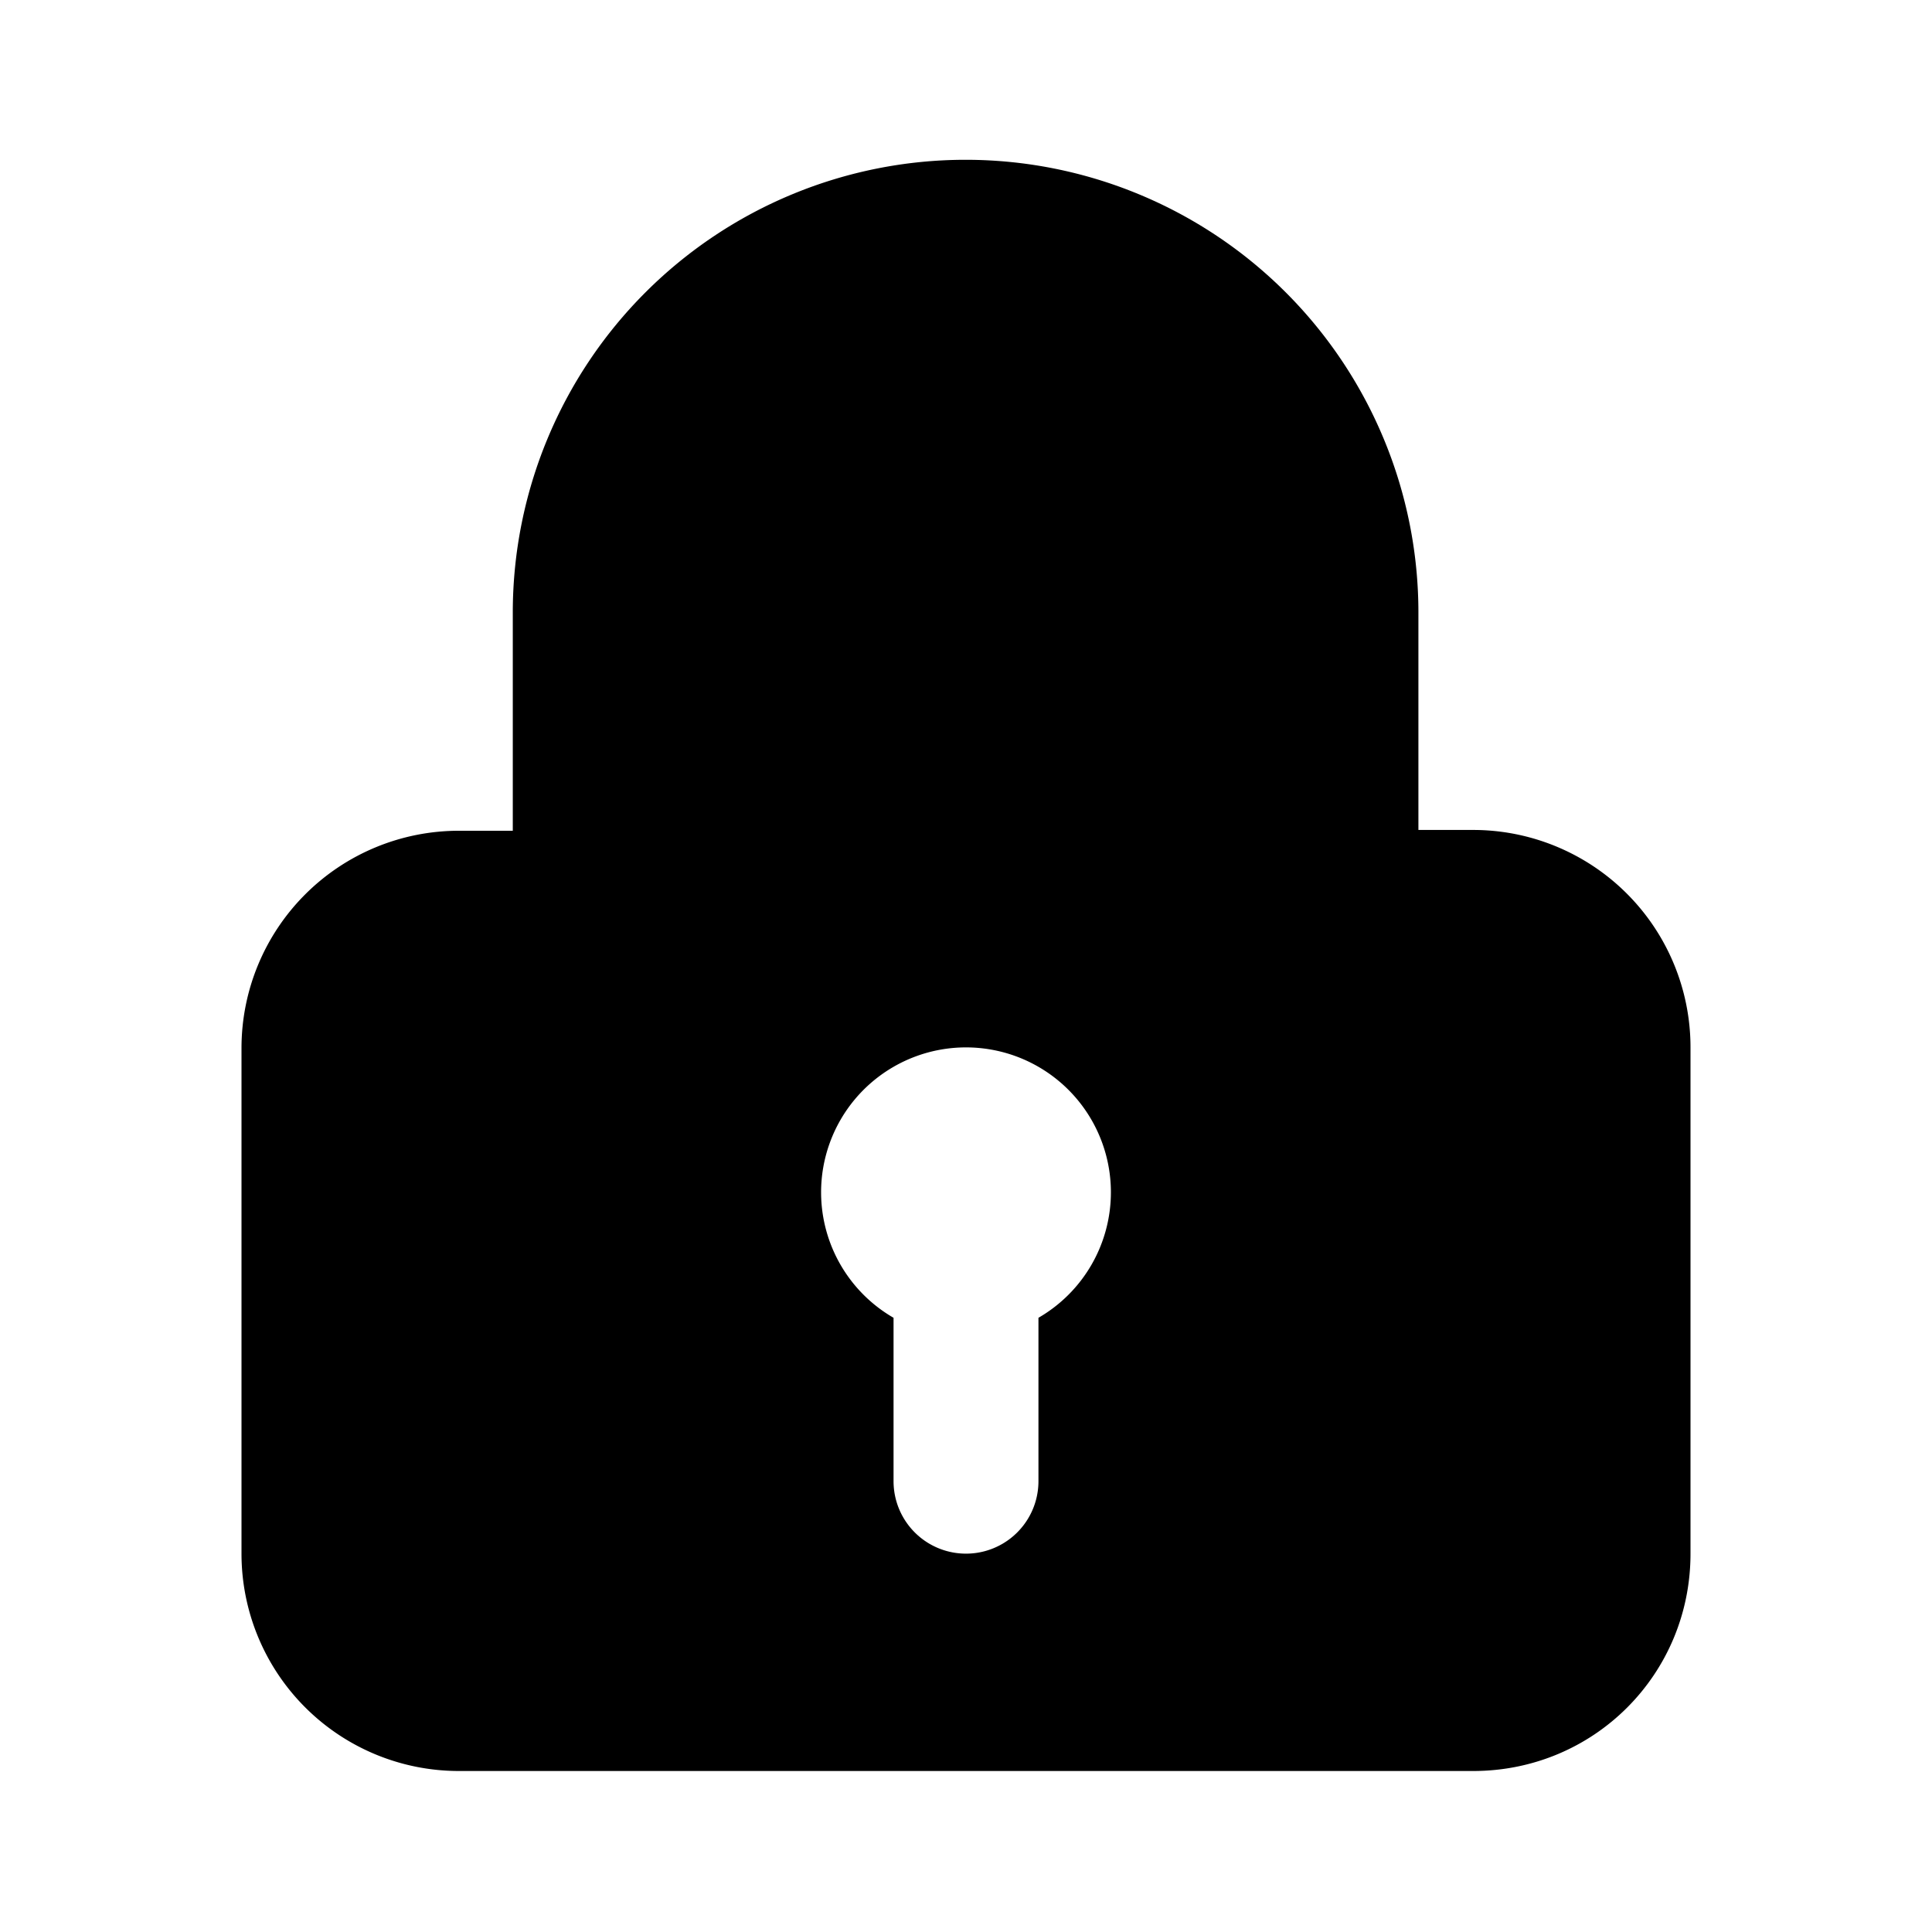 <svg viewBox="0 0 24 24" focusable="false"><path d="M12 4.25a3.38 3.38 0 00-3.38 3.37v2.7h6.76v-2.7A3.37 3.37 0 0012 4.25zM6.37 7.62v2.7H5.7a2.7 2.7 0 00-2.7 2.7v6.28A2.7 2.7 0 005.7 22h12.6c1.5 0 2.7-1.2 2.7-2.7v-6.29a2.7 2.7 0 00-2.7-2.7h-.68v-2.7a5.61 5.61 0 00-11.25 0zm7.43 7.19a1.8 1.8 0 01-.9 1.56v2.03a.9.9 0 01-1.8 0v-2.03a1.8 1.8 0 112.7-1.56z" /></svg>